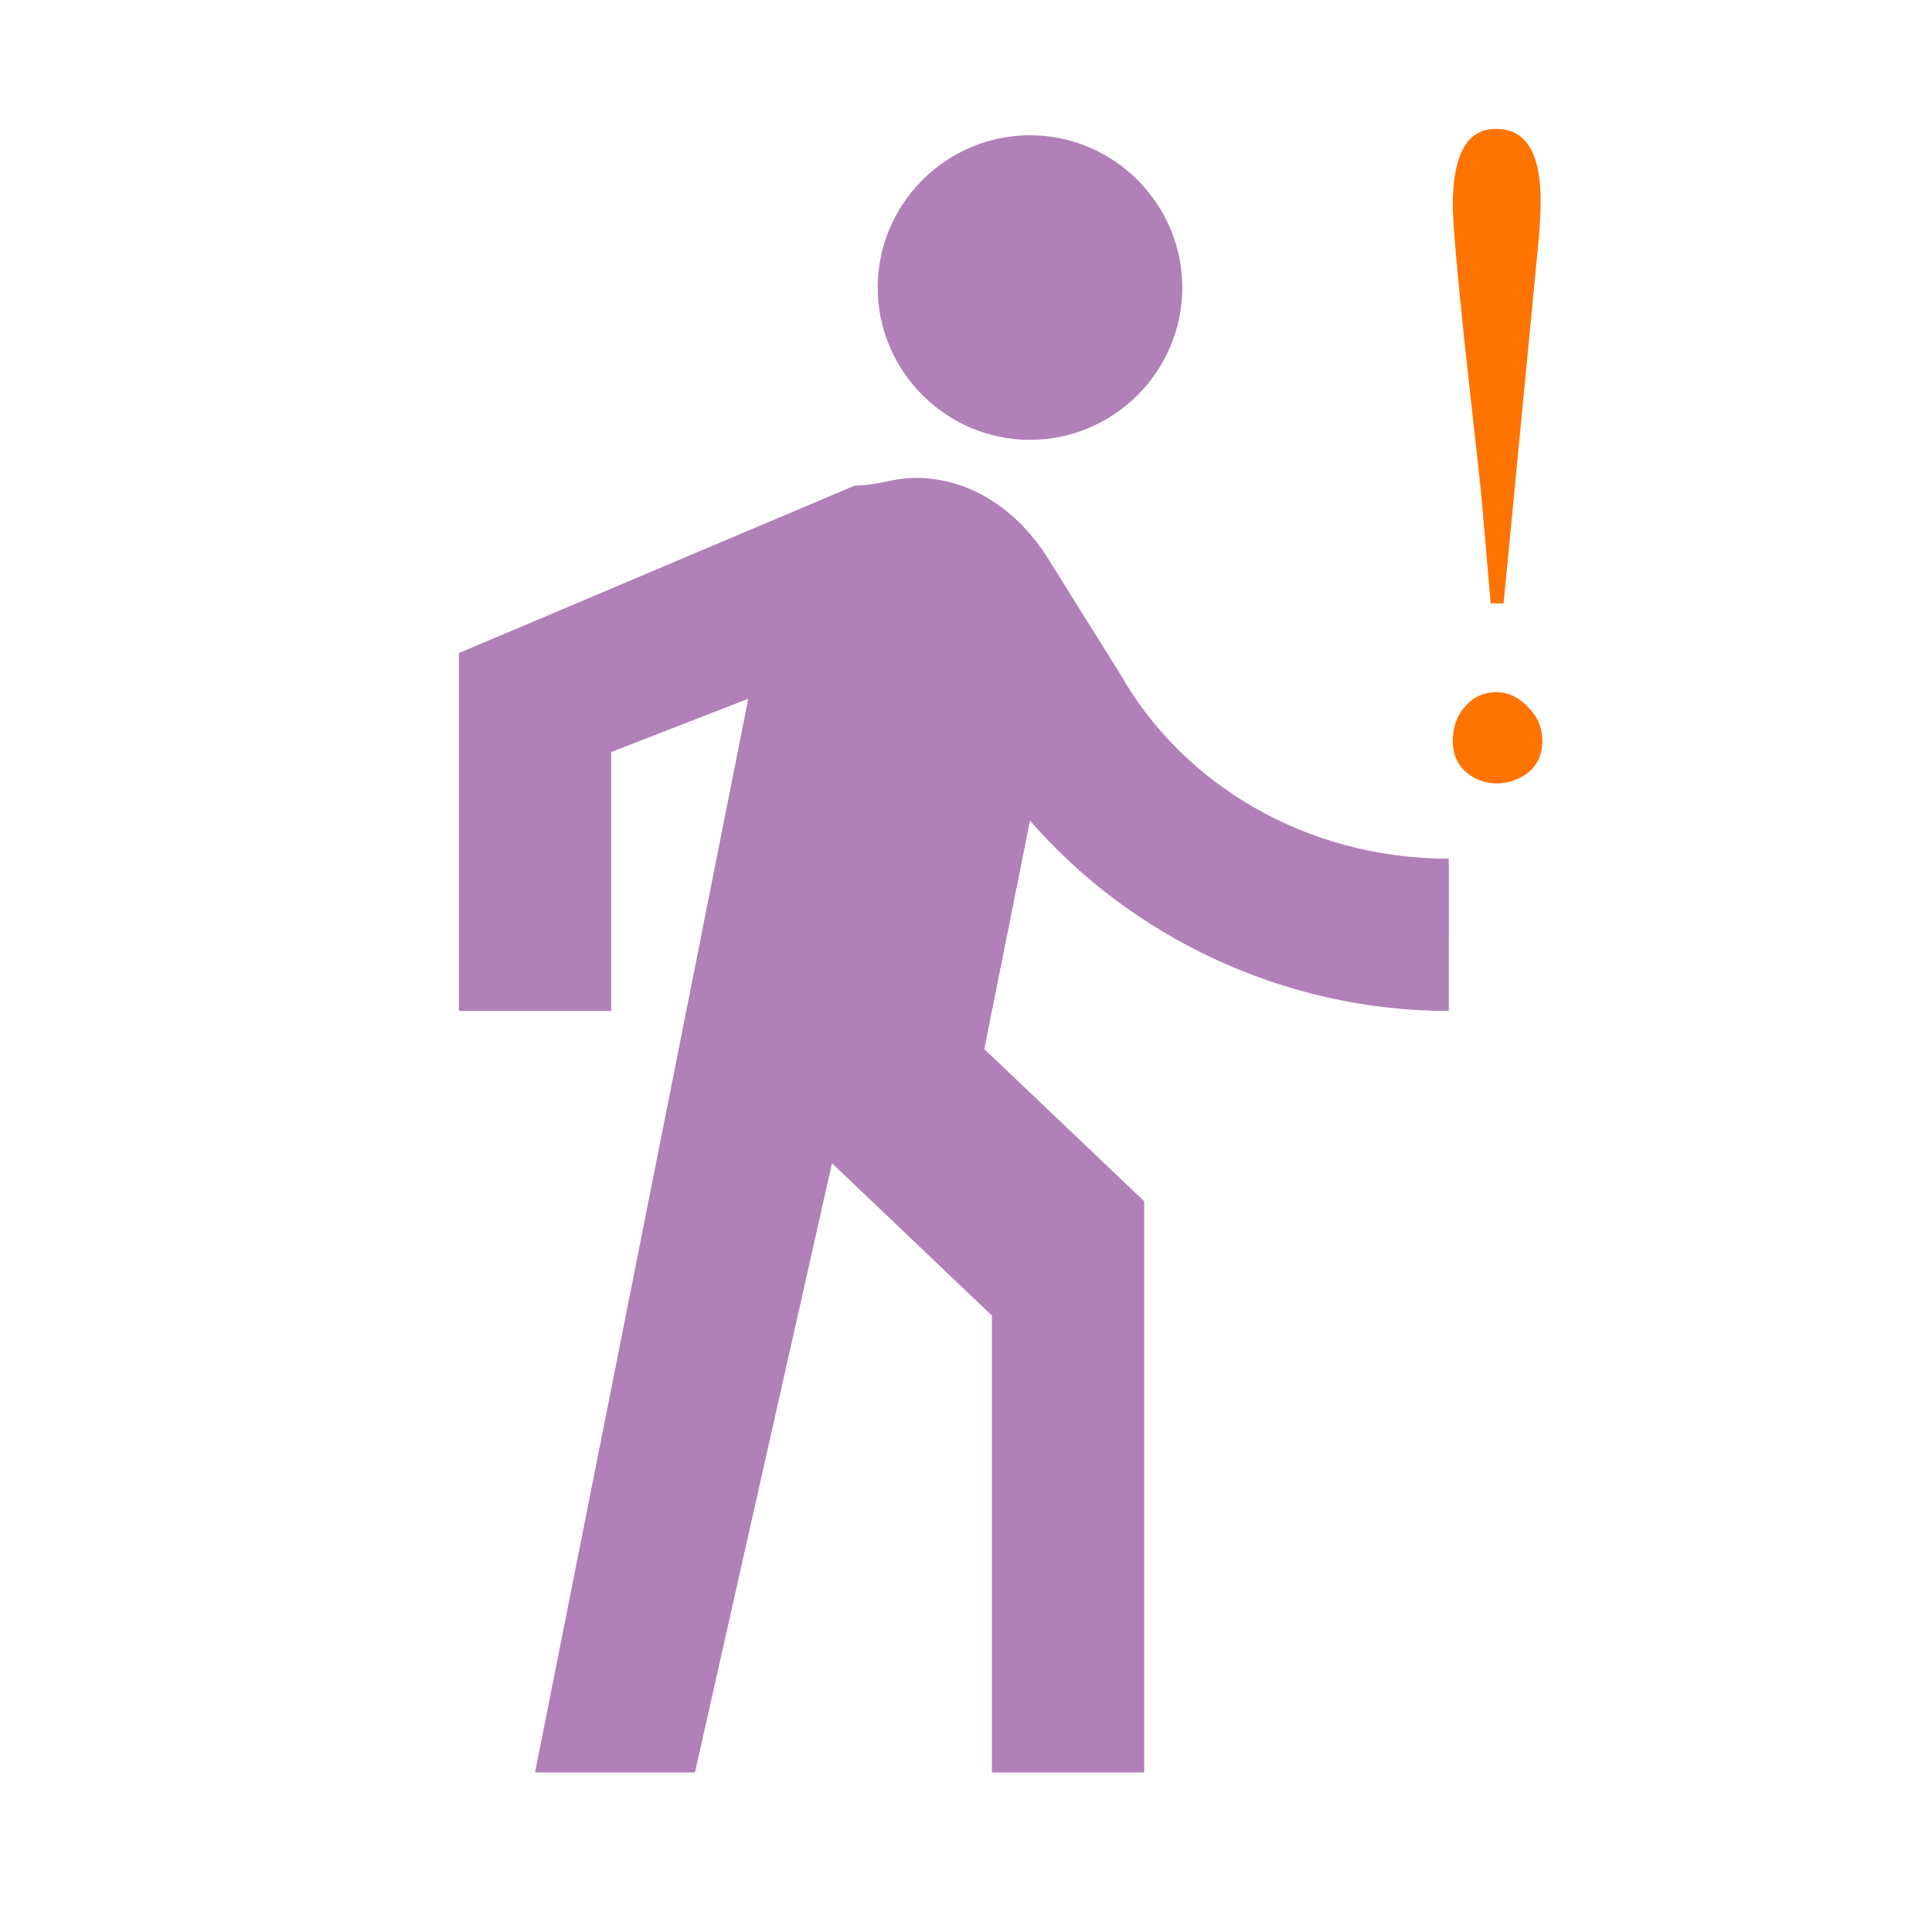 <?xml version="1.0" encoding="utf-8"?>
<!-- Generator: Adobe Illustrator 16.0.0, SVG Export Plug-In . SVG Version: 6.00 Build 0)  -->
<!DOCTYPE svg PUBLIC "-//W3C//DTD SVG 1.1//EN" "http://www.w3.org/Graphics/SVG/1.1/DTD/svg11.dtd">
<svg version="1.1" id="Layer_1" xmlns="http://www.w3.org/2000/svg" xmlns:xlink="http://www.w3.org/1999/xlink" x="0px" y="0px"
	 width="238.667px" height="238.667px" viewBox="-96.833 -96.833 238.667 238.667"
	 enable-background="new -96.833 -96.833 238.667 238.667" xml:space="preserve">
<path fill="none" d="M-11,3h36v36h-36V3z"/>
<path fill="#B180B8" d="M30.407-42.497c10.35,0,18.813-8.467,18.813-18.814c0-10.347-8.464-18.813-18.813-18.813
	c-10.351,0-18.814,8.467-18.814,18.813C11.593-50.964,20.057-42.497,30.407-42.497z M-4.397-10.513l-26.341,132.638h19.754
	L5.949,46.869l19.754,18.814v56.441h18.814V51.572L24.76,32.759l5.647-28.221c12.229,14.11,31.044,23.517,51.738,23.517V9.241
	c-17.871,0-32.925-9.407-40.451-22.577l-9.407-15.051c-3.761-5.644-9.407-9.407-15.991-9.407c-2.823,0-4.703,0.94-7.526,0.94
	l-48.915,20.697v44.211h18.814V-3.929L-4.397-10.513"/>
<g>
	<path fill="#FF7300" d="M93.273-67.508l-4.362,45.217h-1.596l-1.063-12.342c-0.073-0.993-0.781-7.518-2.128-19.576
		c-0.994-9.433-1.49-15.178-1.49-17.236c0-6.313,1.772-9.469,5.32-9.469c3.688,0,5.532,2.944,5.532,8.831
		C93.486-70.807,93.414-69.281,93.273-67.508z M93.699-5.268c0,1.631-0.604,2.943-1.809,3.937c-1.207,0.851-2.483,1.277-3.83,1.277
		c-1.277,0-2.447-0.391-3.511-1.17c-1.277-0.994-1.916-2.341-1.916-4.043c0-1.773,0.532-3.227,1.597-4.362
		c0.991-1.134,2.268-1.702,3.83-1.702c1.417,0,2.729,0.638,3.937,1.915C93.131-8.282,93.699-6.9,93.699-5.268z"/>
</g>
</svg>
